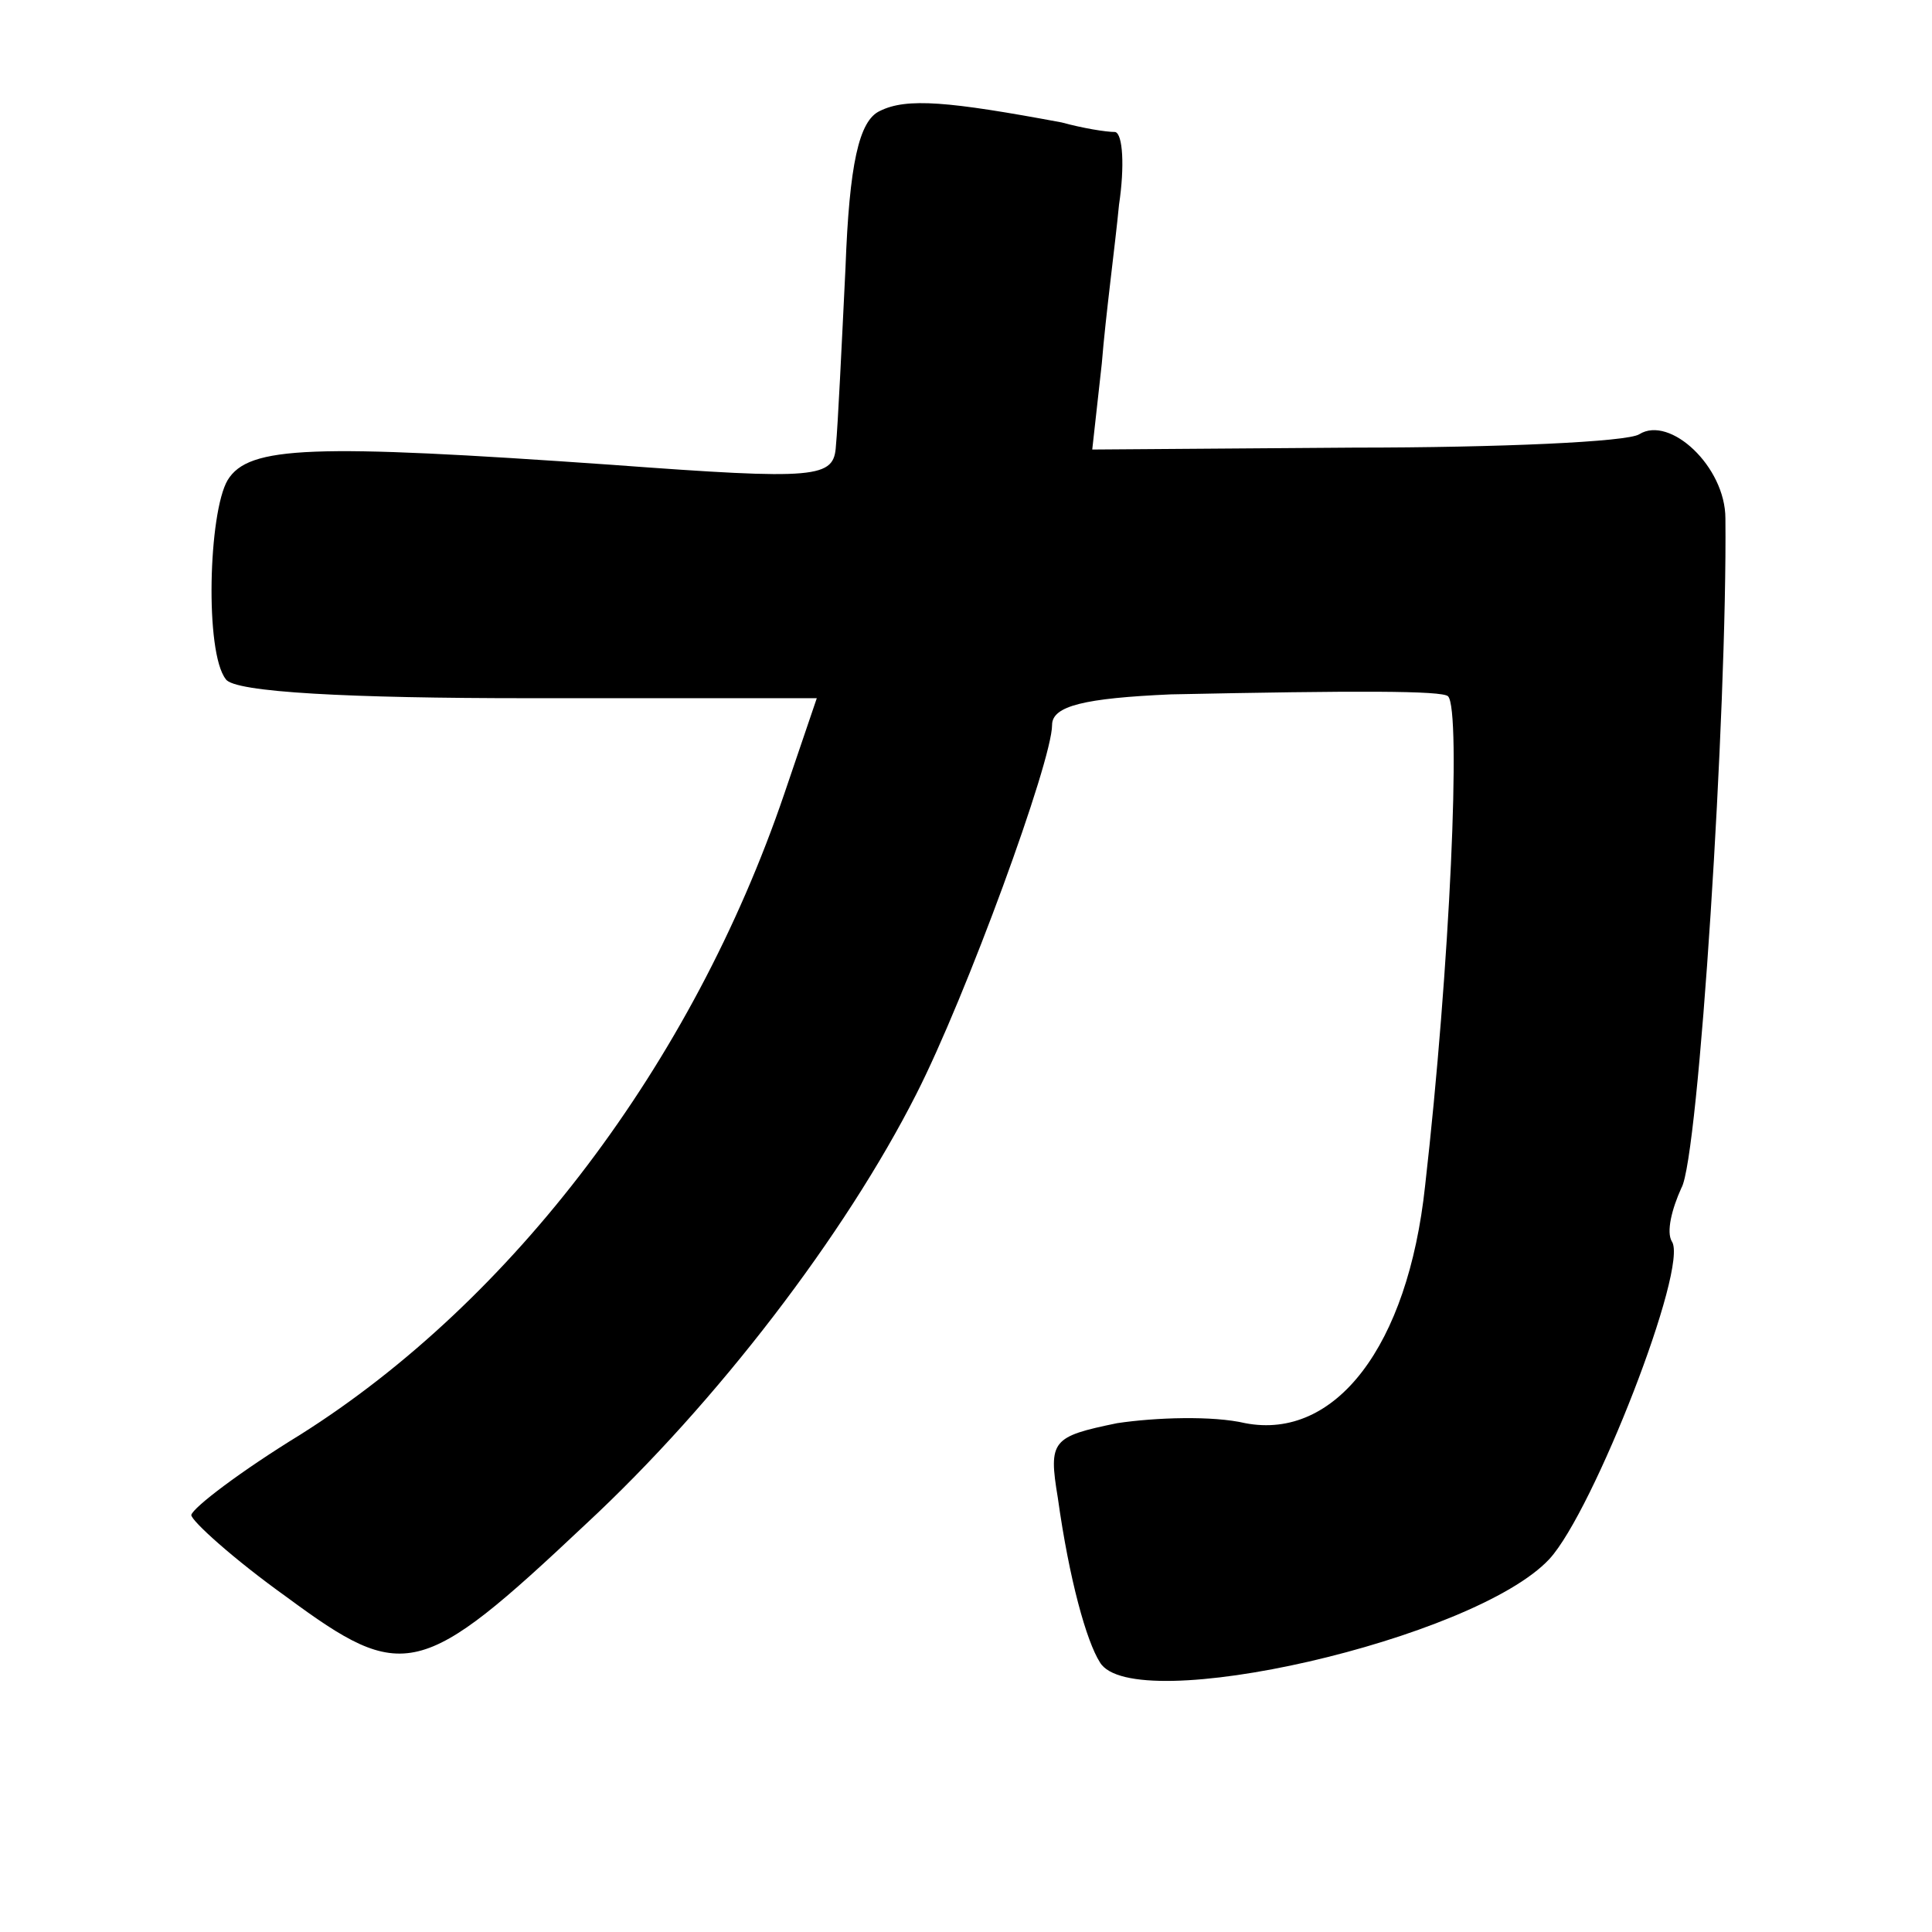 <?xml version="1.0" standalone="no"?>
<!DOCTYPE svg PUBLIC "-//W3C//DTD SVG 20010904//EN"
 "http://www.w3.org/TR/2001/REC-SVG-20010904/DTD/svg10.dtd">
<svg version="1.0" xmlns="http://www.w3.org/2000/svg"
 width="101pt" height="101pt" viewBox="0 0 101 101"
 preserveAspectRatio="xMidYMid meet">
<g transform="translate(0,101) scale(0.1,-0.1)"
fill="#000000" stroke="none">
<path d="M460 952 c-11 -5 -16 -28 -18 -82 -2 -41 -4 -83 -5 -93 -1 -17 -9
-18 -117 -10 -157 11 -190 10 -201 -8 -10 -17 -12 -90 -1 -104 4 -7 66 -10
158 -10 l151 0 -17 -50 c-48 -141 -142 -265 -253 -335 -31 -19 -56 -38 -57
-42 0 -3 22 -23 50 -43 61 -45 70 -43 156 38 69 64 136 152 173 225 26 51 71
174 71 193 0 10 17 14 62 16 97 2 142 2 145 -1 7 -7 1 -142 -12 -256 -9 -84
-47 -133 -94 -124 -17 4 -47 3 -67 0 -34 -7 -36 -9 -31 -39 6 -43 15 -75 22
-86 17 -29 196 12 235 54 23 25 73 153 64 166 -3 5 0 17 5 28 9 15 24 250 23
350 0 27 -29 54 -45 44 -6 -4 -73 -7 -149 -7 l-137 -1 5 45 c2 25 7 62 9 83 3
20 2 37 -2 38 -5 0 -17 2 -28 5 -59 11 -81 13 -95 6z"/>
</g>
</svg>

